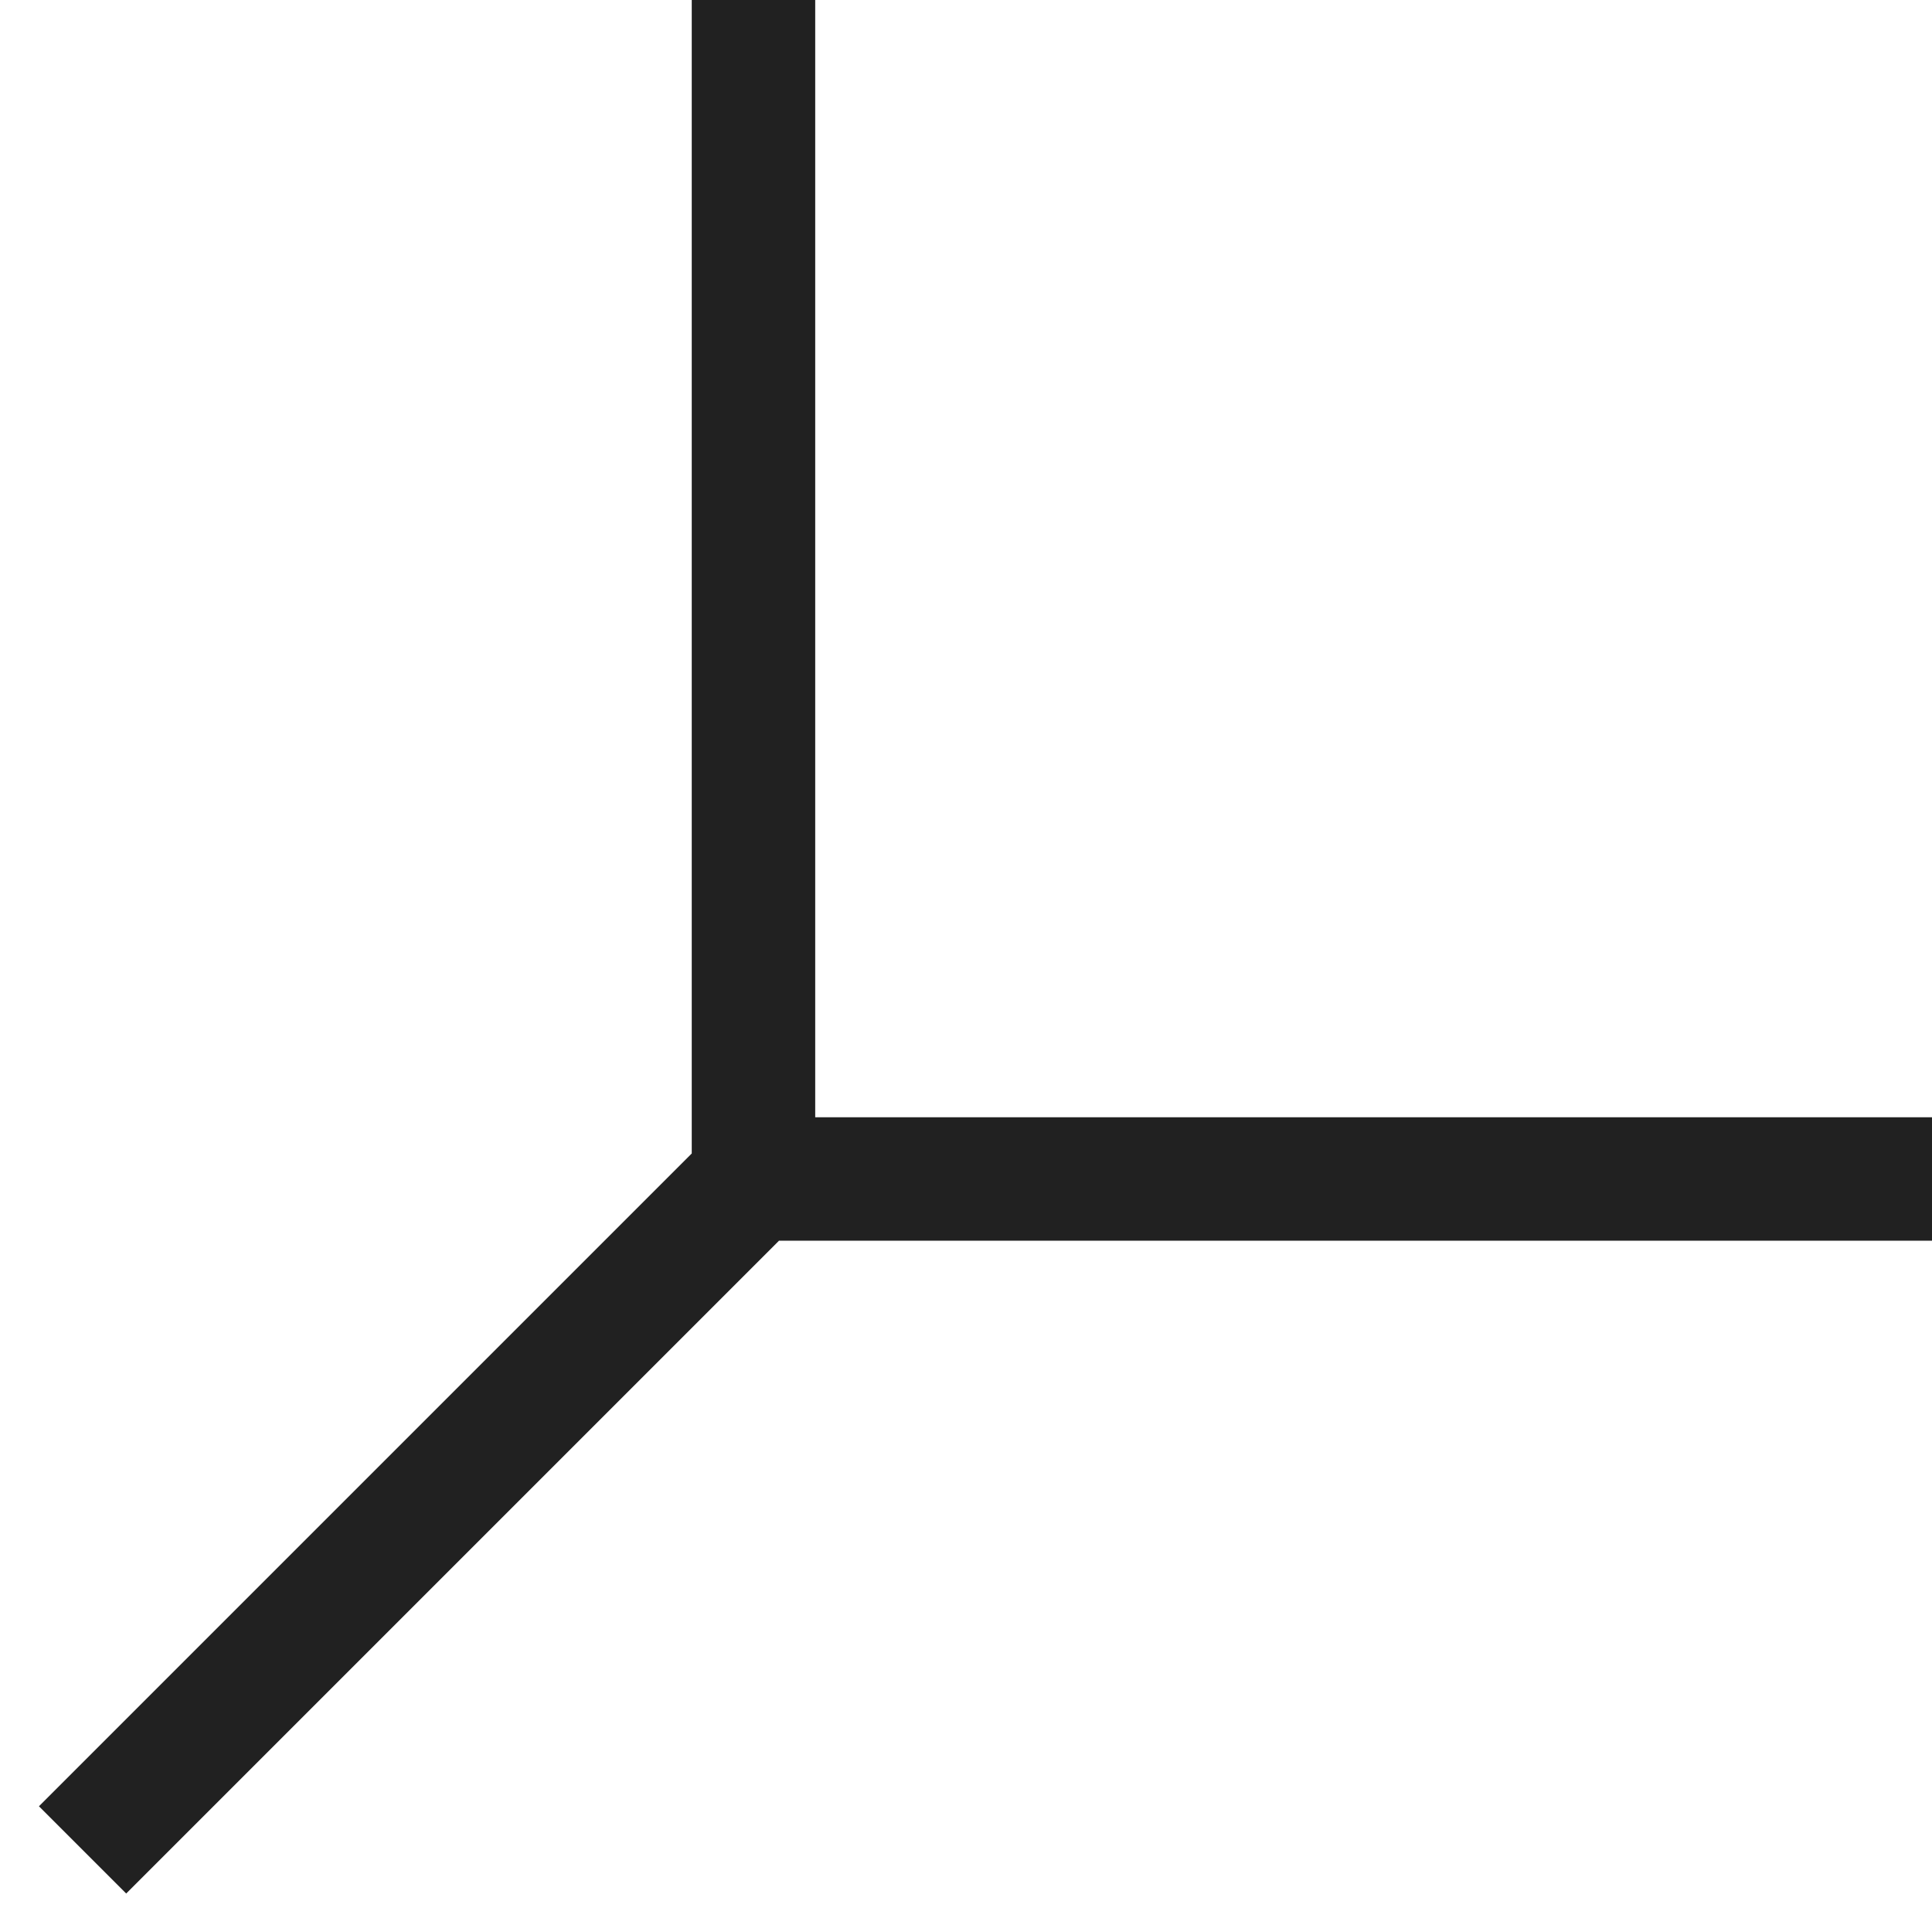 <?xml version="1.0" encoding="UTF-8"?>
<svg id="Layer_1" data-name="Layer 1" xmlns="http://www.w3.org/2000/svg" viewBox="0 0 128 128">
  <defs>
    <style>
      .cls-1 {
        fill: #212121;
        stroke-width: 0px;
      }
    </style>
  </defs>
  <polygon class="cls-1" points="128.52 74.02 54.01 74.02 54.01 -.49 45.83 -.49 45.83 76.42 2.58 119.67 8.36 125.45 51.61 82.2 128.52 82.2 128.52 74.02"/>
</svg>